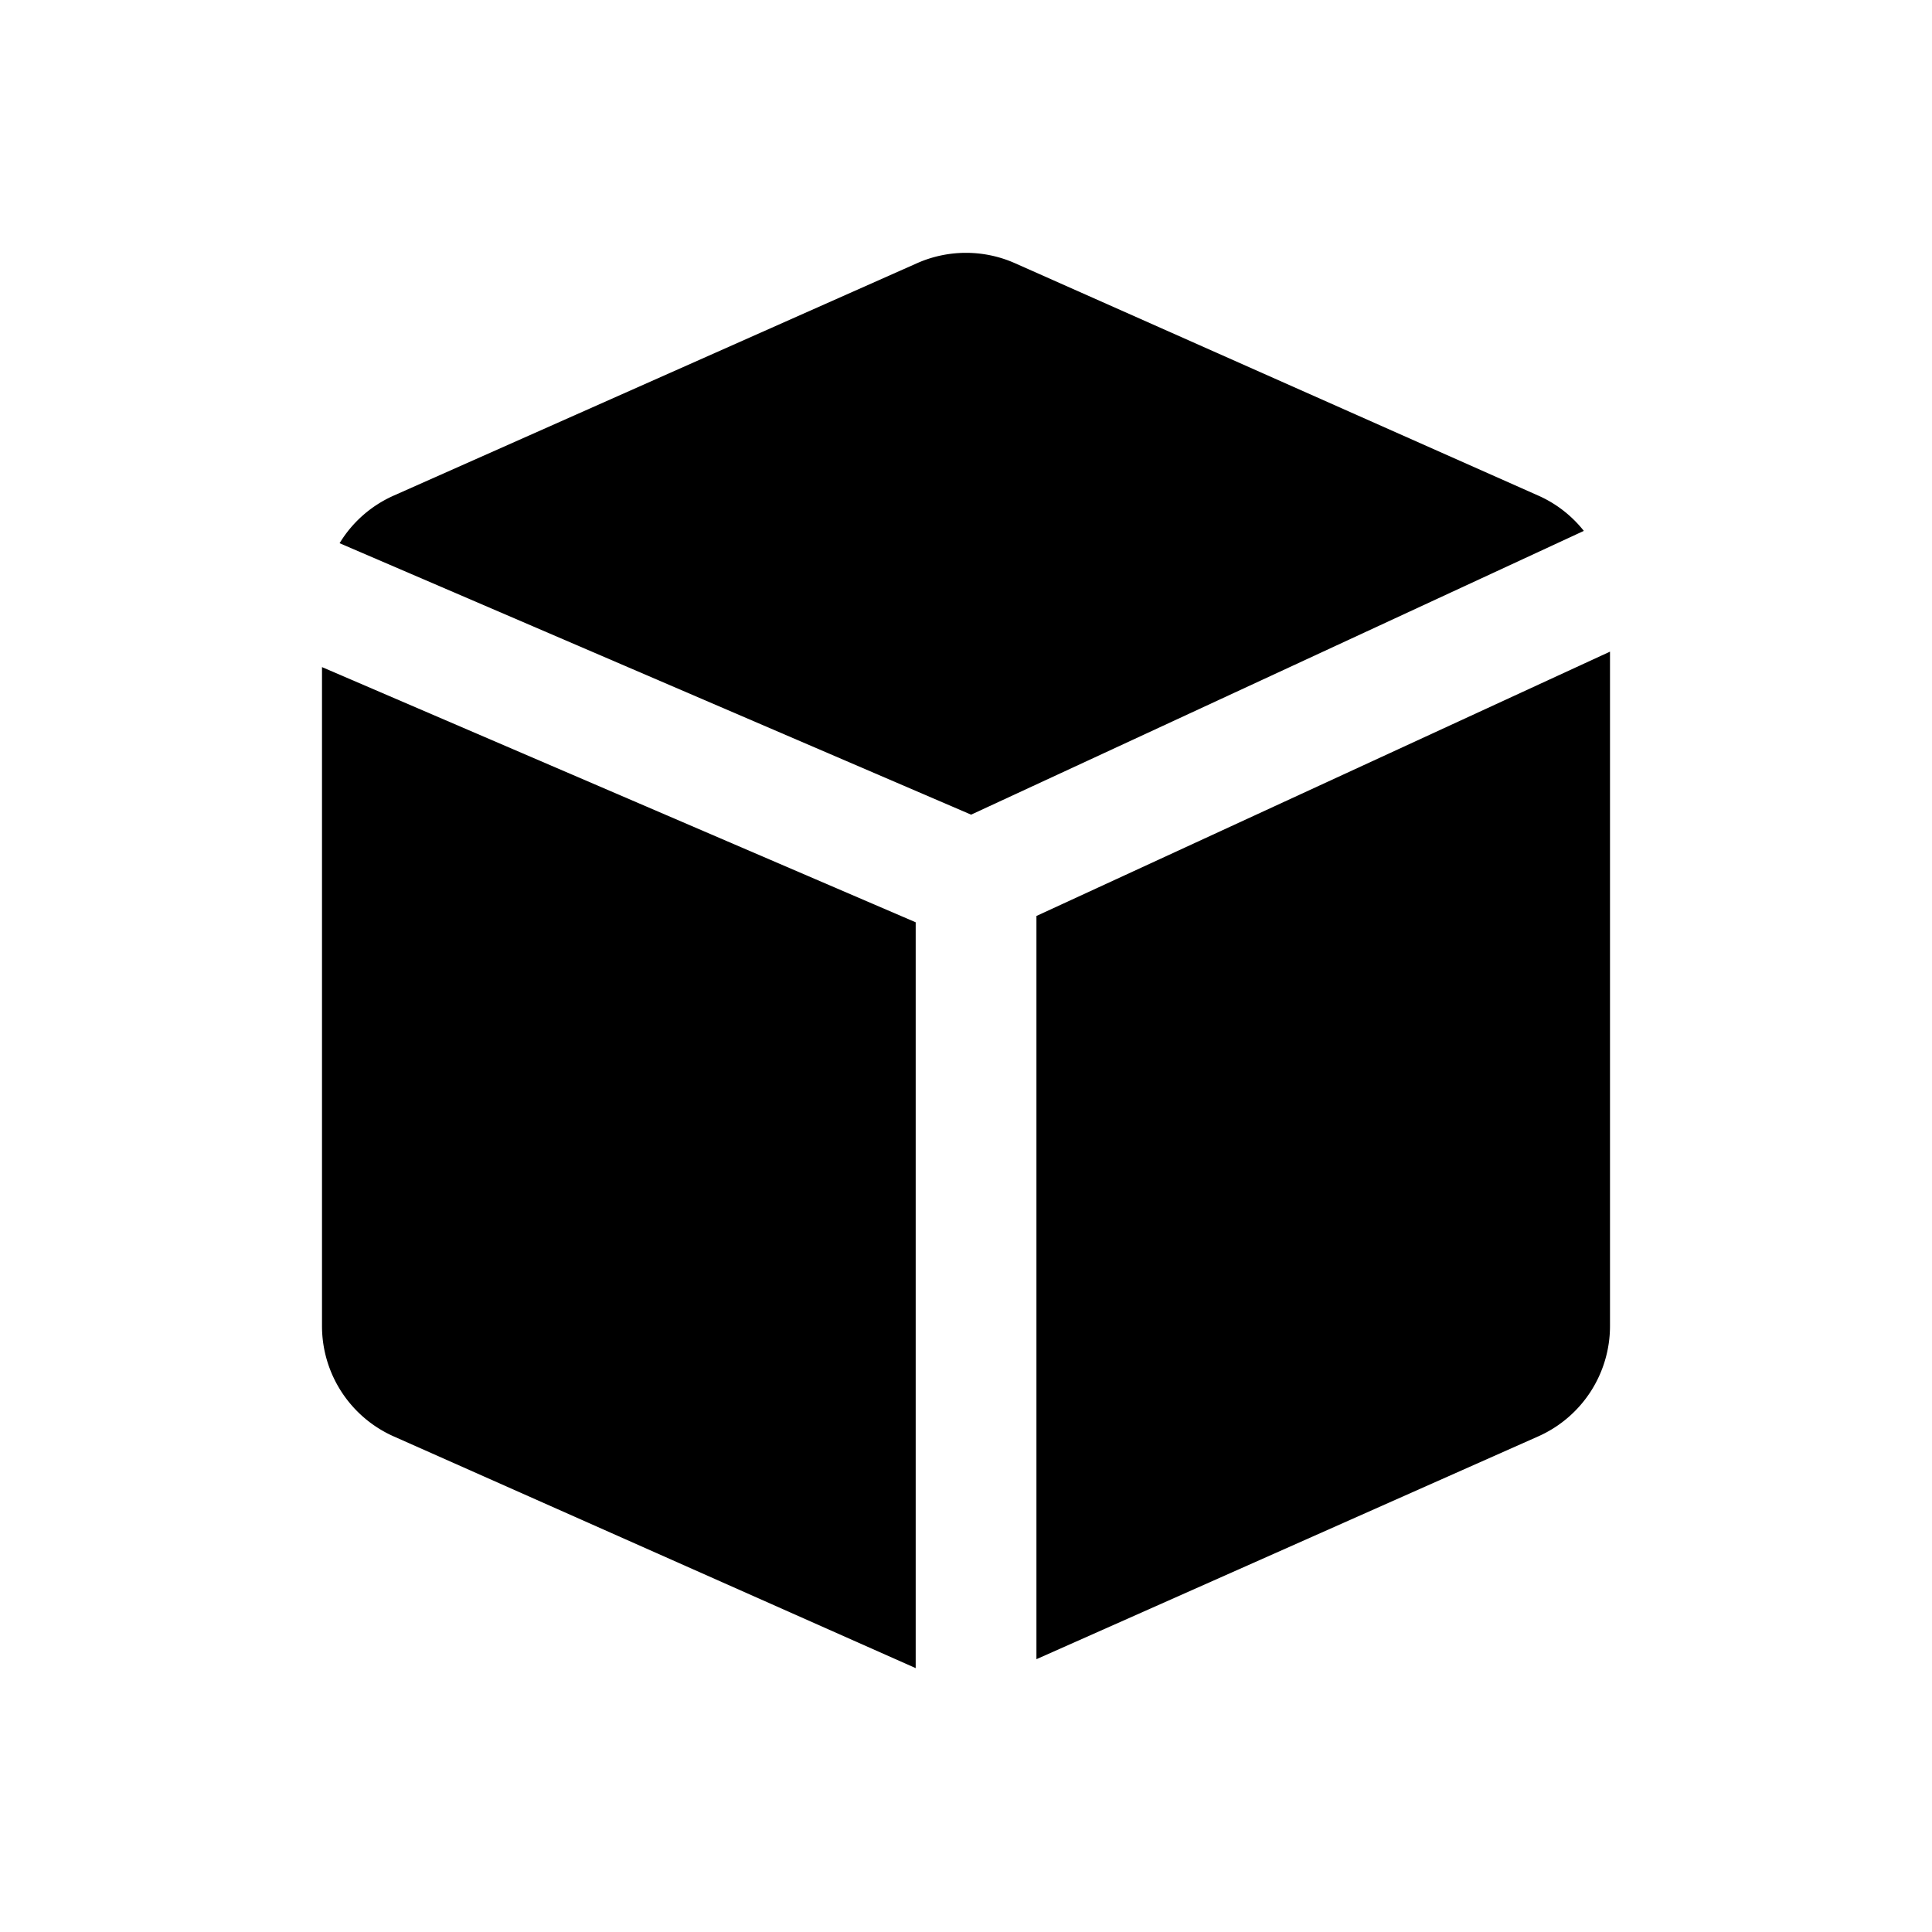 <?xml version="1.0" standalone="no"?><!DOCTYPE svg PUBLIC "-//W3C//DTD SVG 1.1//EN" "http://www.w3.org/Graphics/SVG/1.1/DTD/svg11.dtd"><svg t="1652531259406" class="icon" viewBox="0 0 1024 1024" version="1.1" xmlns="http://www.w3.org/2000/svg" p-id="9655" xmlns:xlink="http://www.w3.org/1999/xlink" width="200" height="200"><defs><style type="text/css">@font-face { font-family: feedback-iconfont; src: url("//at.alicdn.com/t/font_1031158_u69w8yhxdu.woff2?t=1630033759944") format("woff2"), url("//at.alicdn.com/t/font_1031158_u69w8yhxdu.woff?t=1630033759944") format("woff"), url("//at.alicdn.com/t/font_1031158_u69w8yhxdu.ttf?t=1630033759944") format("truetype"); }
</style></defs><path d="M170.667 353.579l314.667 135.253v395.307L208.683 761.323A64 64 0 0 1 170.667 702.805v-349.227z m682.667-8.171v357.397a64 64 0 0 1-38.016 58.496L549.333 879.403V485.483L853.333 345.387zM537.984 139.52l277.333 123.157c9.643 4.267 17.856 10.773 24.149 18.709l-324.757 150.4-334.72-143.872c6.613-10.923 16.533-19.84 28.693-25.237l277.333-123.157a64 64 0 0 1 51.968 0z" p-id="9656"></path></svg>